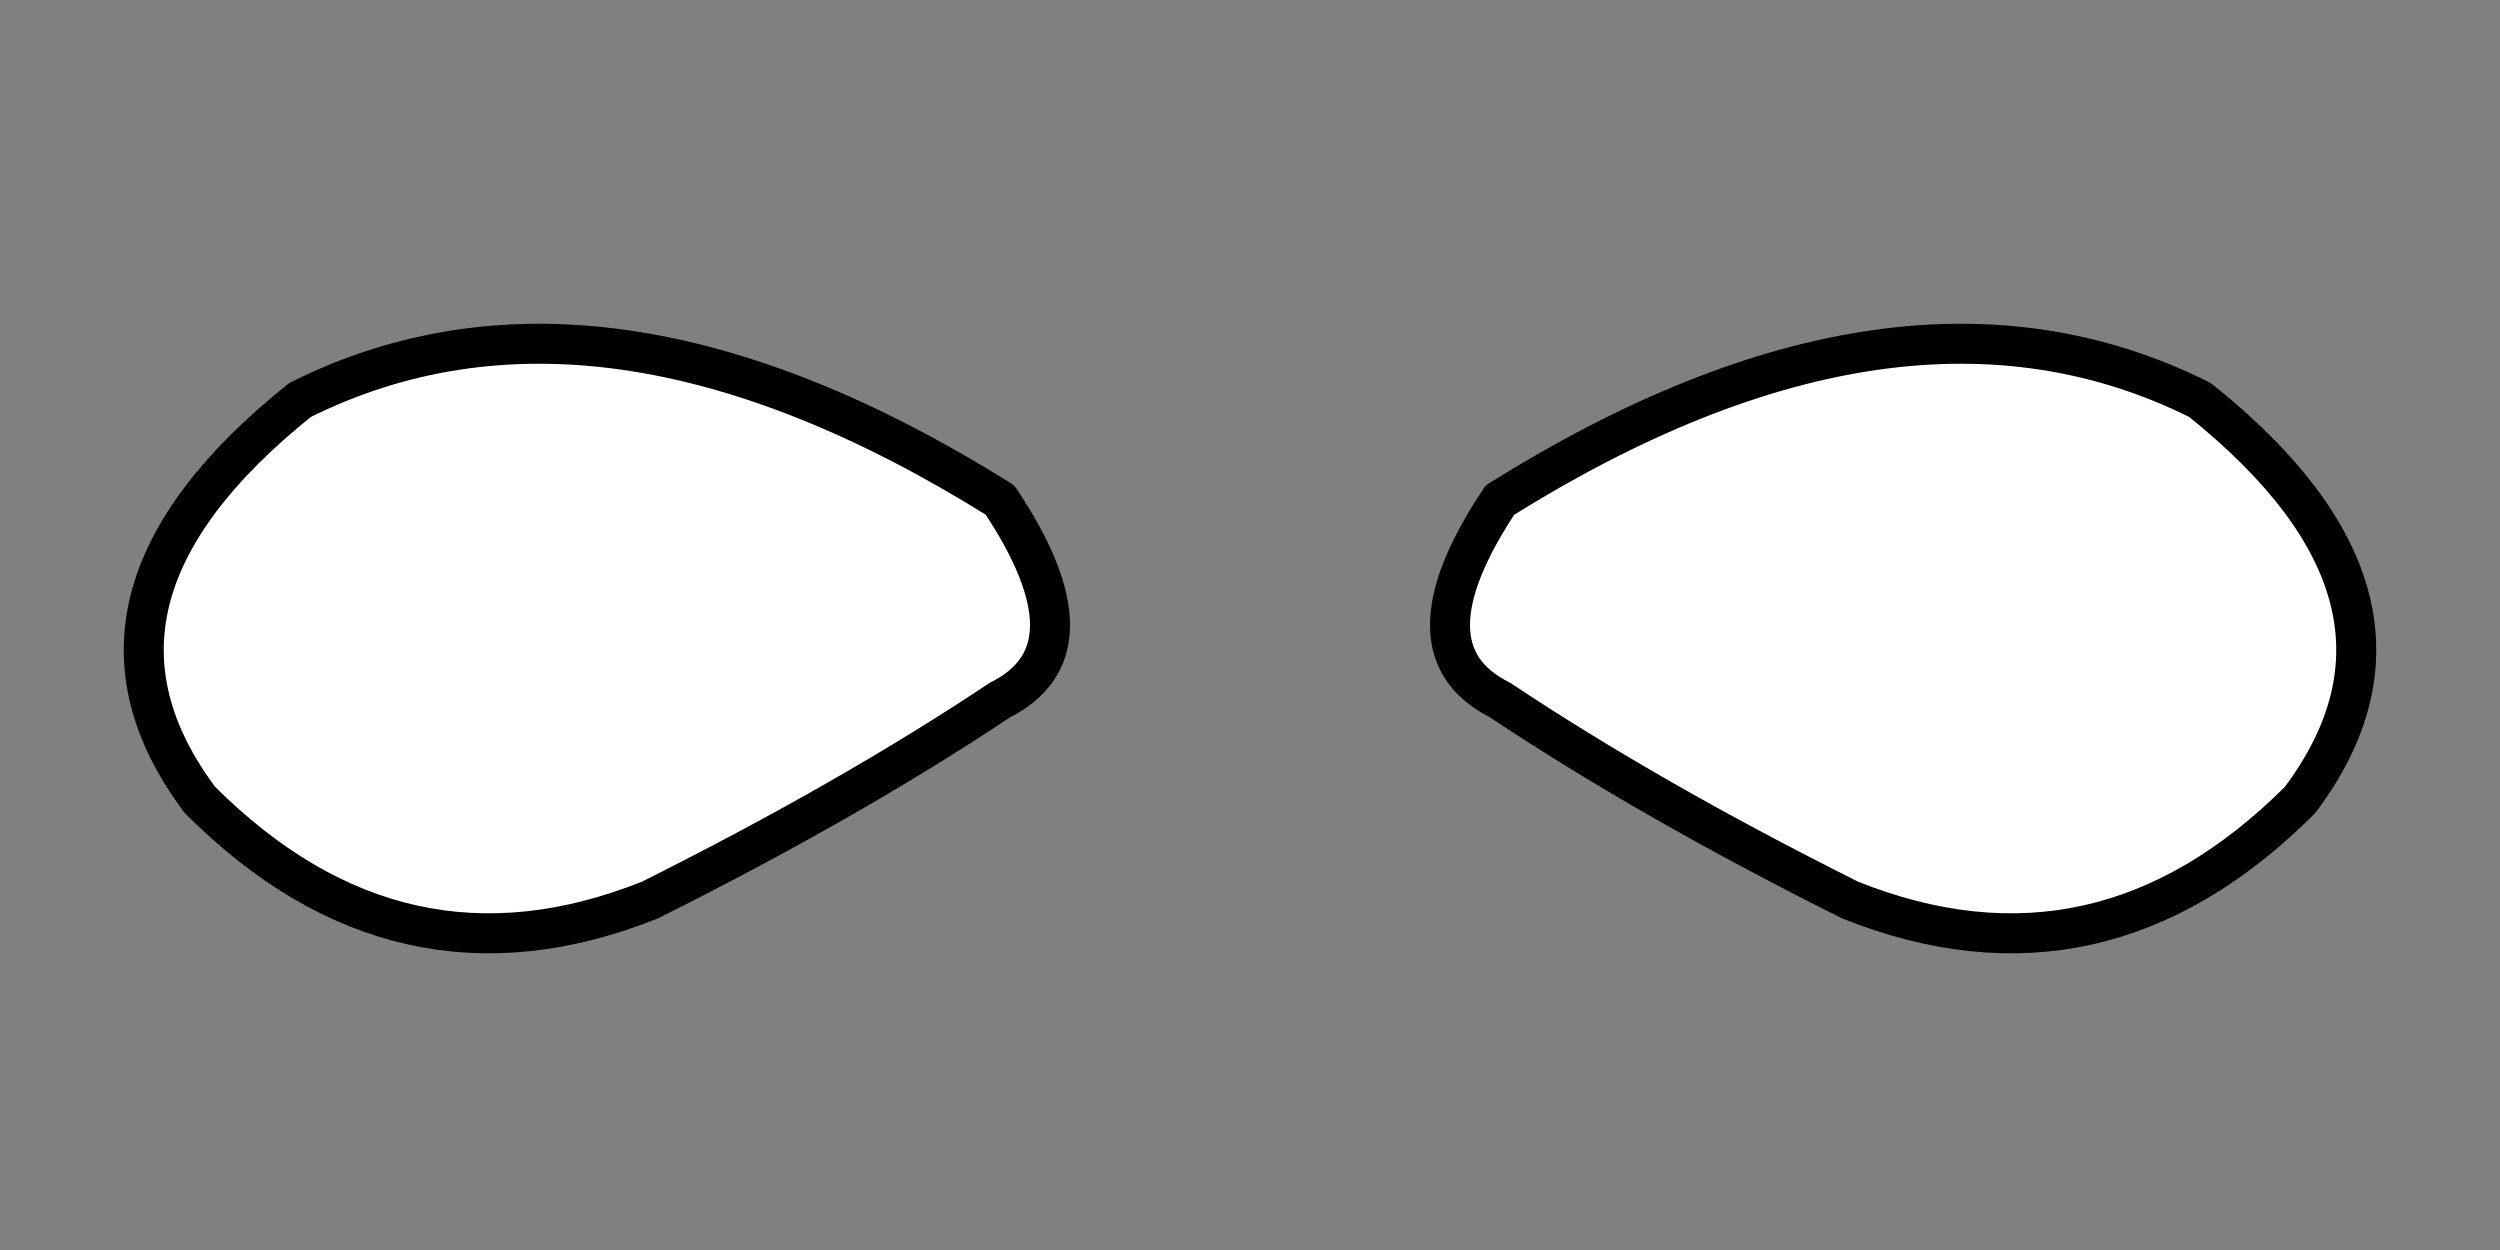 <svg xmlns="http://www.w3.org/2000/svg" viewBox="0 0 500 250" width="500" height="250">
    <rect x="0" y="0" width="500" height="250" fill="#808080" stroke="none"/>
    <!-- 左翅膀 -->
    <path fill="white" stroke="black" stroke-width="8" stroke-linecap="round" stroke-linejoin="round"
        d="M200 100 
           Q120 50, 60 80 
           Q10 120, 40 160 
           Q80 200, 130 180 
           Q170 160, 200 140 
           Q220 130, 200 100 Z"/>

    <!-- 右翅膀 (鏡像翻轉) -->
    <path fill="white" stroke="black" stroke-width="8" stroke-linecap="round" stroke-linejoin="round"
        d="M300 100 
           Q380 50, 440 80 
           Q490 120, 460 160 
           Q420 200, 370 180 
           Q330 160, 300 140 
           Q280 130, 300 100 Z"/>
</svg>